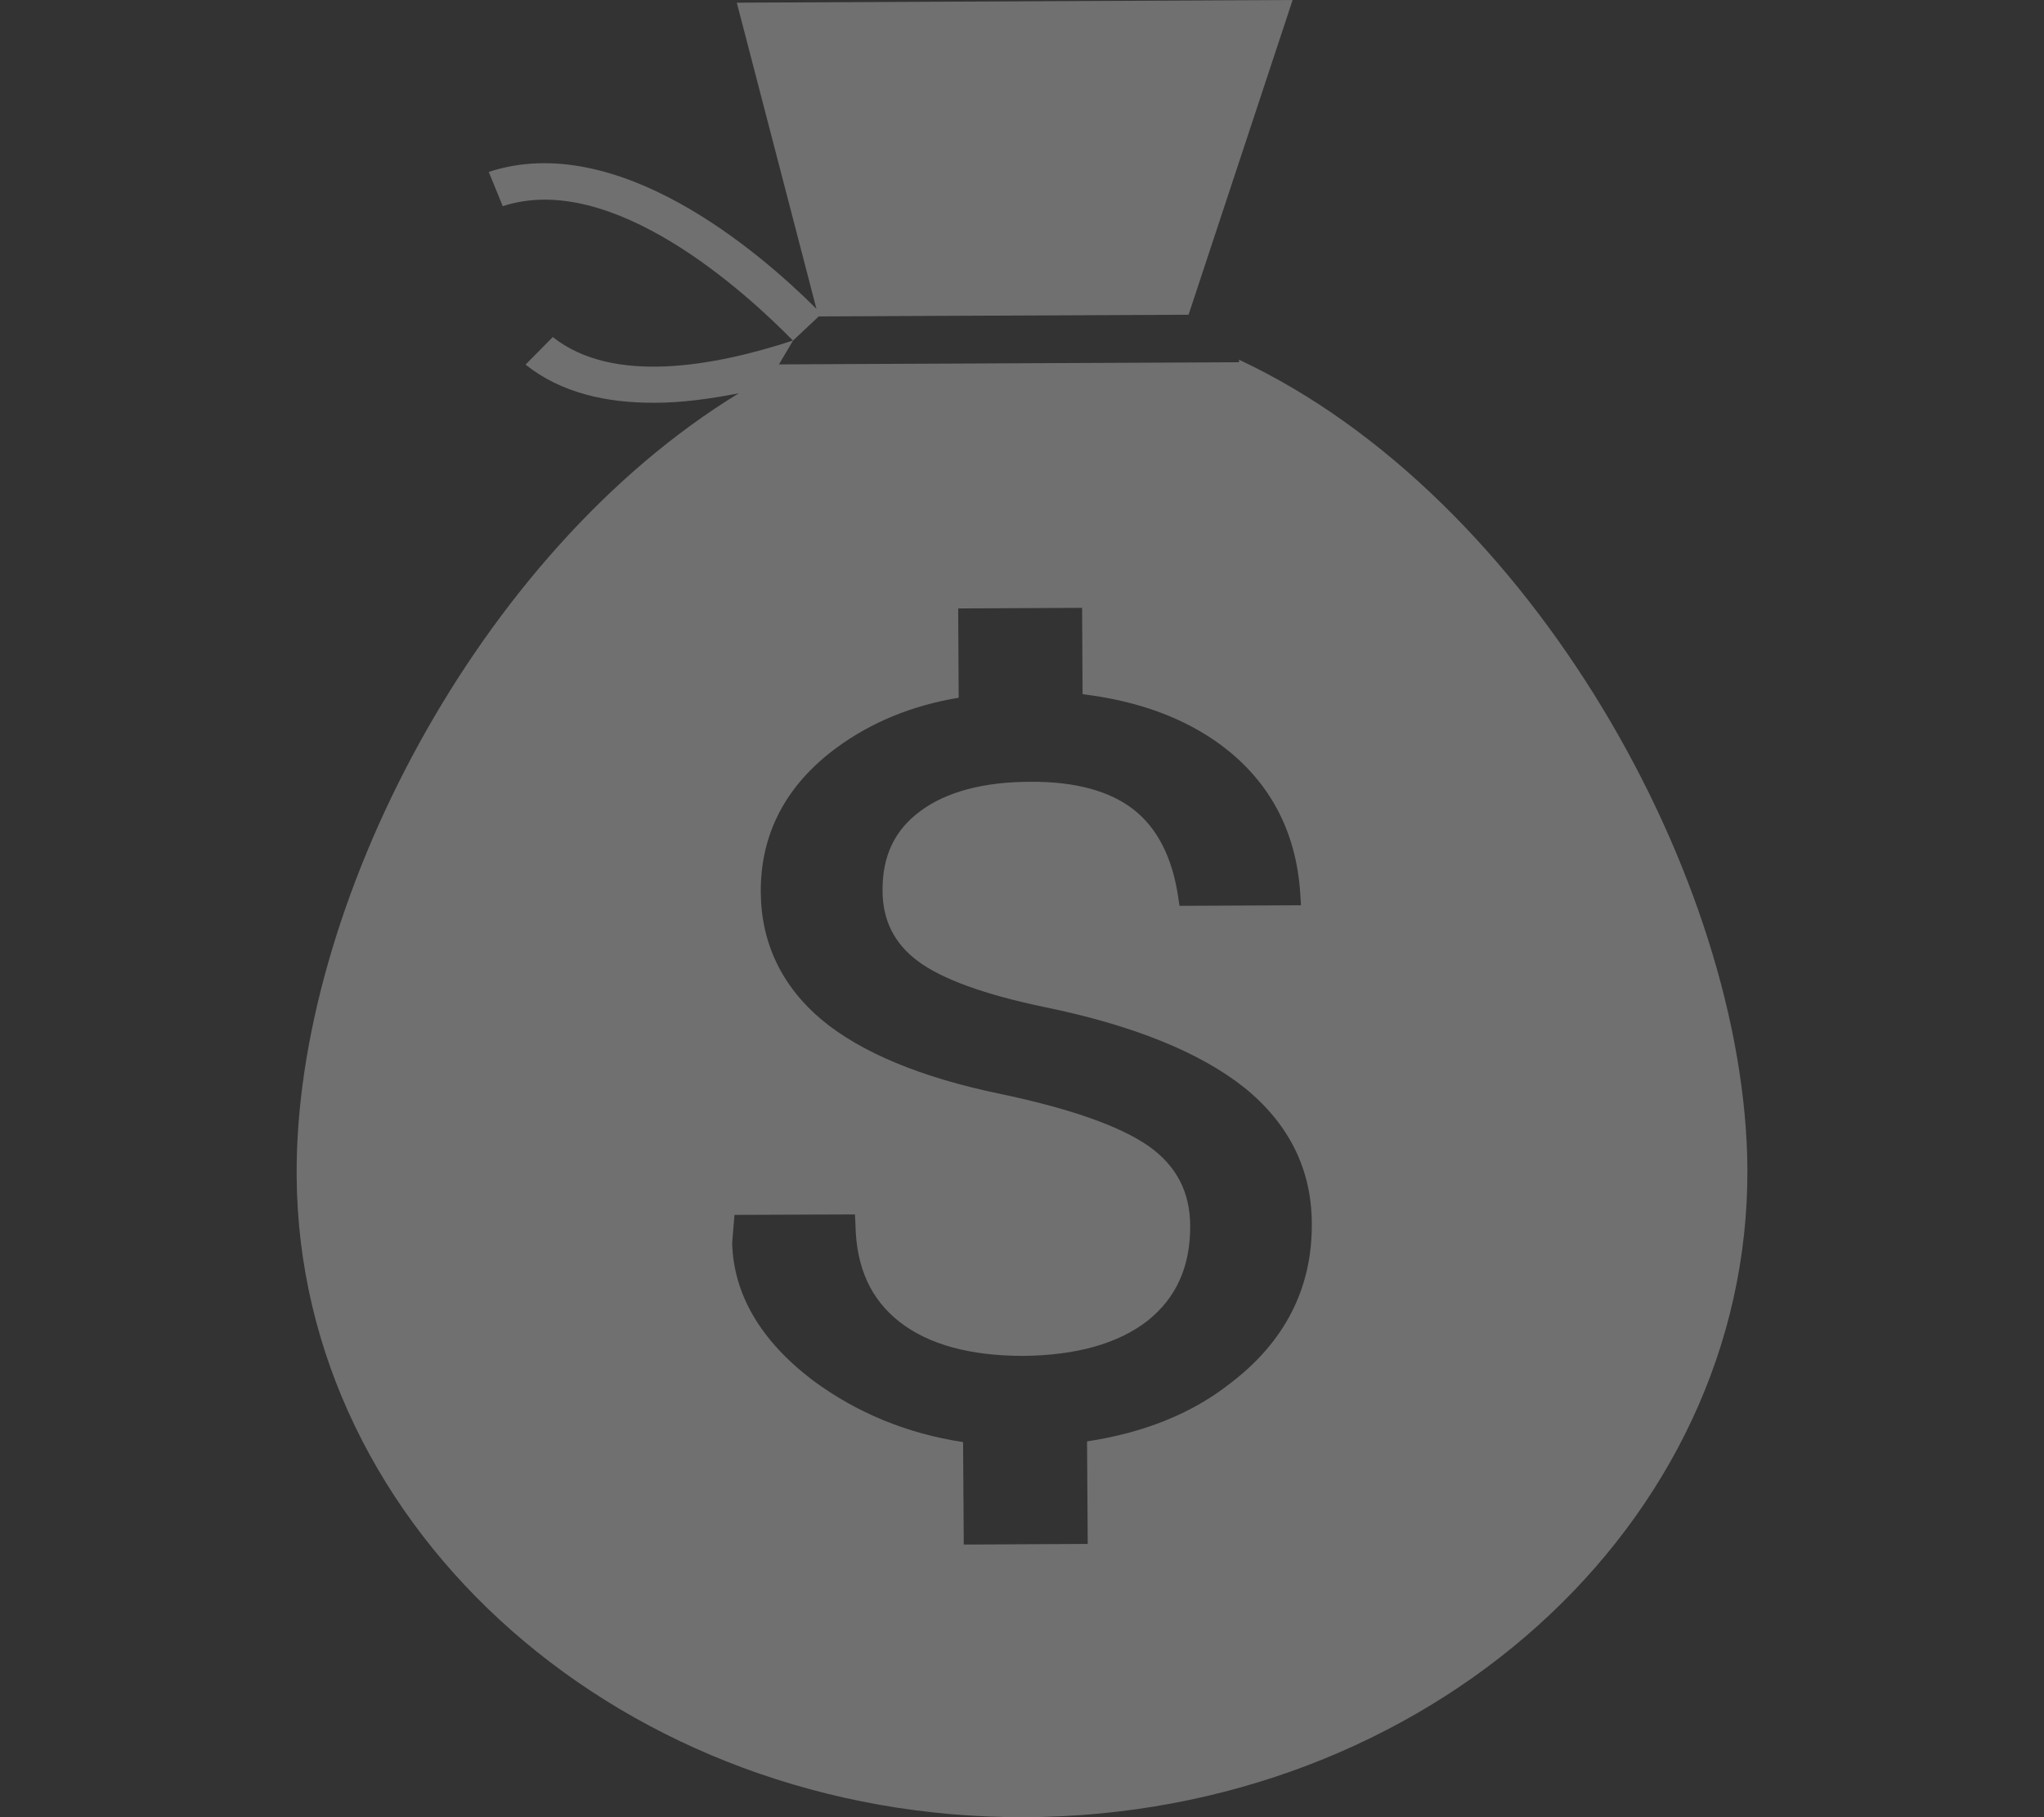 <svg width="45" height="40" viewBox="0 0 45 40" fill="none" xmlns="http://www.w3.org/2000/svg">
<rect x="0" y="0" width="45" height="40" fill="#333333" stroke="none"/>
<path d="M27.278 7.918V7.974L17.149 8.021L17.46 7.496L18.025 6.965L26.167 6.928L28.458 0L16.221 0.059L17.974 6.797C16.707 5.536 13.592 2.856 10.76 3.784L11.068 4.539C13.477 3.745 16.422 6.441 17.456 7.496C15.732 8.061 13.496 8.473 12.17 7.419L11.57 8.026C12.358 8.653 13.355 8.869 14.406 8.866C15.021 8.866 15.654 8.776 16.265 8.657C10.51 12.169 6.492 19.969 6.531 25.878C6.574 33.721 13.769 40.042 22.58 40C31.404 39.962 38.514 33.57 38.47 25.725C38.428 19.402 33.728 10.935 27.278 7.918ZM27.085 30.45C26.239 31.117 25.18 31.539 23.932 31.728L23.947 33.985L21.218 33.999L21.203 31.743C19.97 31.557 18.862 31.099 17.898 30.387C16.743 29.509 16.149 28.49 16.119 27.361L16.17 26.742L18.822 26.732L18.834 26.968C18.853 27.904 19.171 28.603 19.809 29.101C20.446 29.596 21.357 29.846 22.529 29.846C23.699 29.834 24.615 29.576 25.262 29.075C25.9 28.566 26.207 27.878 26.203 26.98C26.199 26.241 25.903 25.664 25.289 25.229C24.651 24.784 23.547 24.398 22 24.074C20.285 23.718 18.965 23.172 18.098 22.454C17.216 21.715 16.757 20.764 16.749 19.64C16.741 18.353 17.301 17.281 18.42 16.458C19.183 15.897 20.086 15.527 21.106 15.359L21.095 13.393L23.823 13.38L23.834 15.281C25.054 15.428 26.078 15.806 26.878 16.398C27.95 17.192 28.542 18.3 28.627 19.686L28.642 19.927L25.968 19.939L25.938 19.741C25.809 18.876 25.482 18.229 24.953 17.817C24.435 17.413 23.671 17.2 22.679 17.209C21.649 17.21 20.82 17.434 20.257 17.858C19.693 18.276 19.426 18.843 19.43 19.601C19.43 20.257 19.689 20.77 20.207 21.156C20.733 21.55 21.674 21.893 23.001 22.169C24.945 22.567 26.418 23.164 27.395 23.941C28.372 24.73 28.876 25.734 28.88 26.926C28.893 28.349 28.291 29.534 27.085 30.45Z" fill="white" fill-opacity="0.3"/>
</svg>
